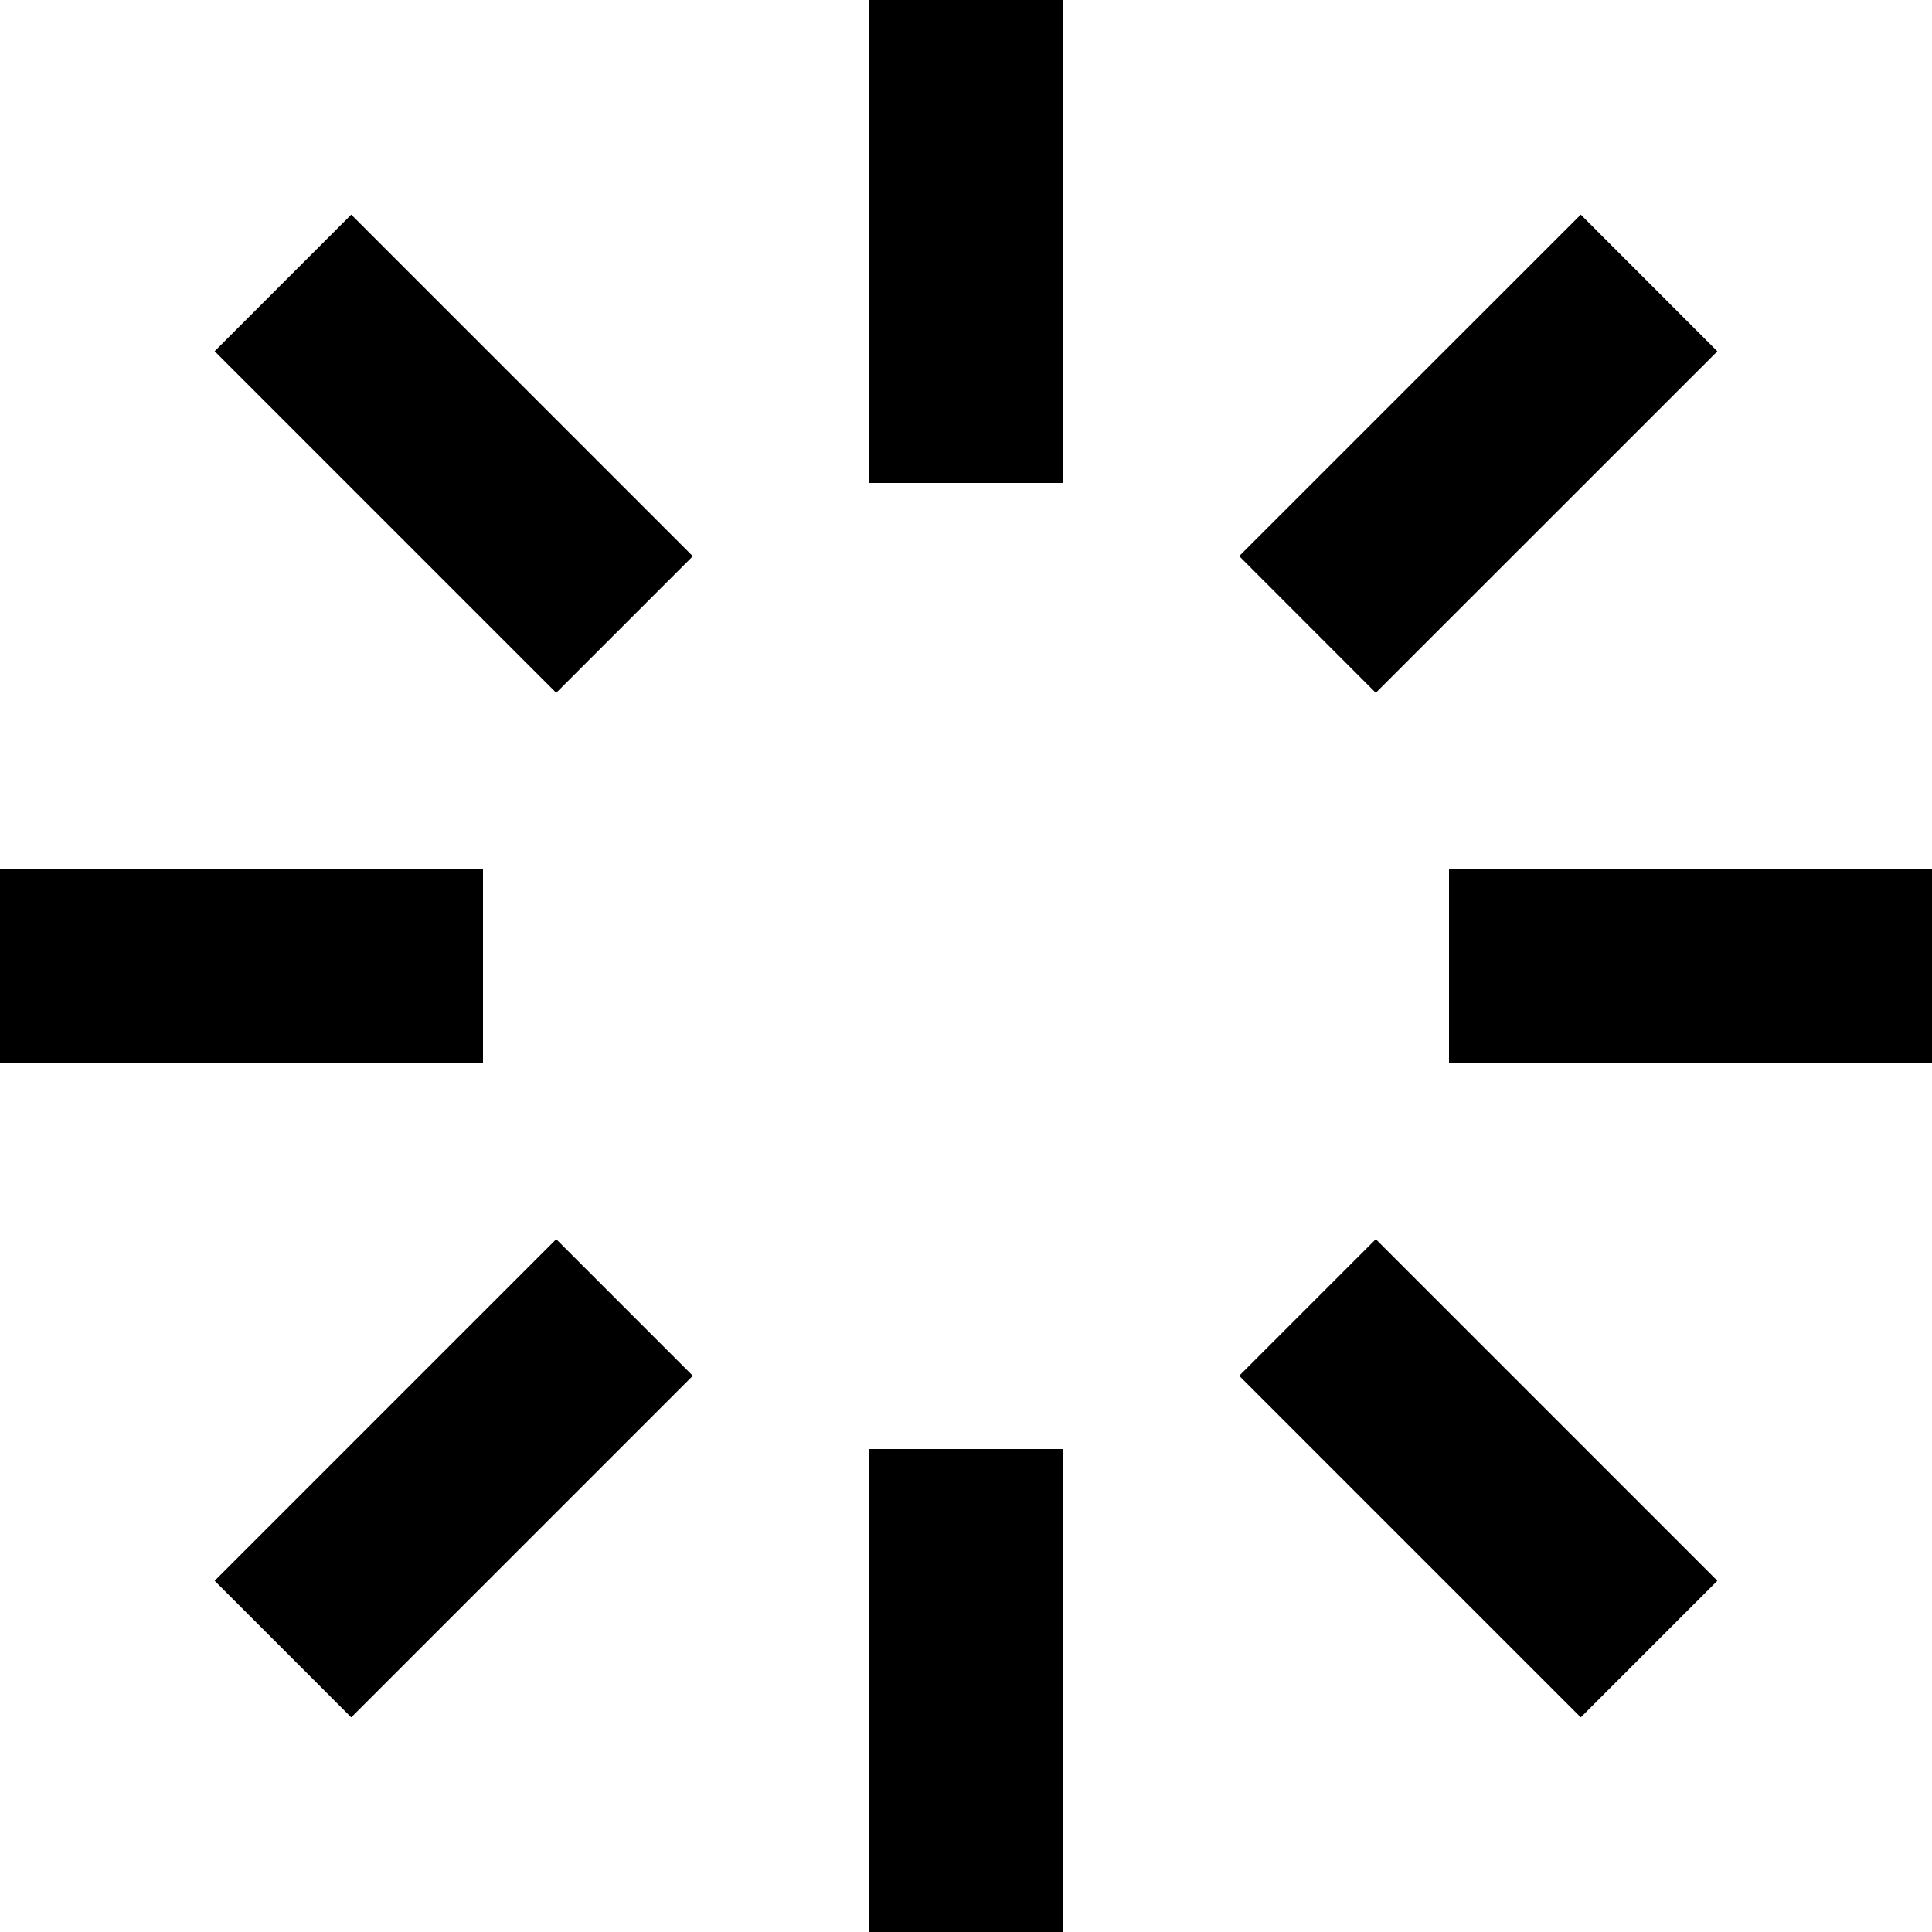 <svg xmlns="http://www.w3.org/2000/svg" width="100%" height="100%" version="1.1" viewBox="0 0 512 512" xml:space="preserve"><path d="M0,230.4l128,-0l-0,51.2l-128,-0l0,-51.2Zm384,-0l128,-0l-0,51.2l-128,-0l-0,-51.2Zm-153.6,153.6l51.2,-0l-0,128l-51.2,-0l-0,-128Zm-0,-384l51.2,0l-0,128l-51.2,-0l-0,-128Zm-173.517,93.082l36.199,-36.199l90.521,90.522l-36.198,36.198l-90.522,-90.521Zm398.234,325.836l-36.199,36.199l-90.521,-90.522l36.198,-36.198l90.522,90.521Zm-307.712,-90.521l36.198,36.198l-90.521,90.522l-36.199,-36.199l90.522,-90.521Zm180.992,-181.018l90.521,-90.496l36.199,36.224l-90.522,90.496l-36.198,-36.224Z" style="fill-rule:nonzero"/></svg>